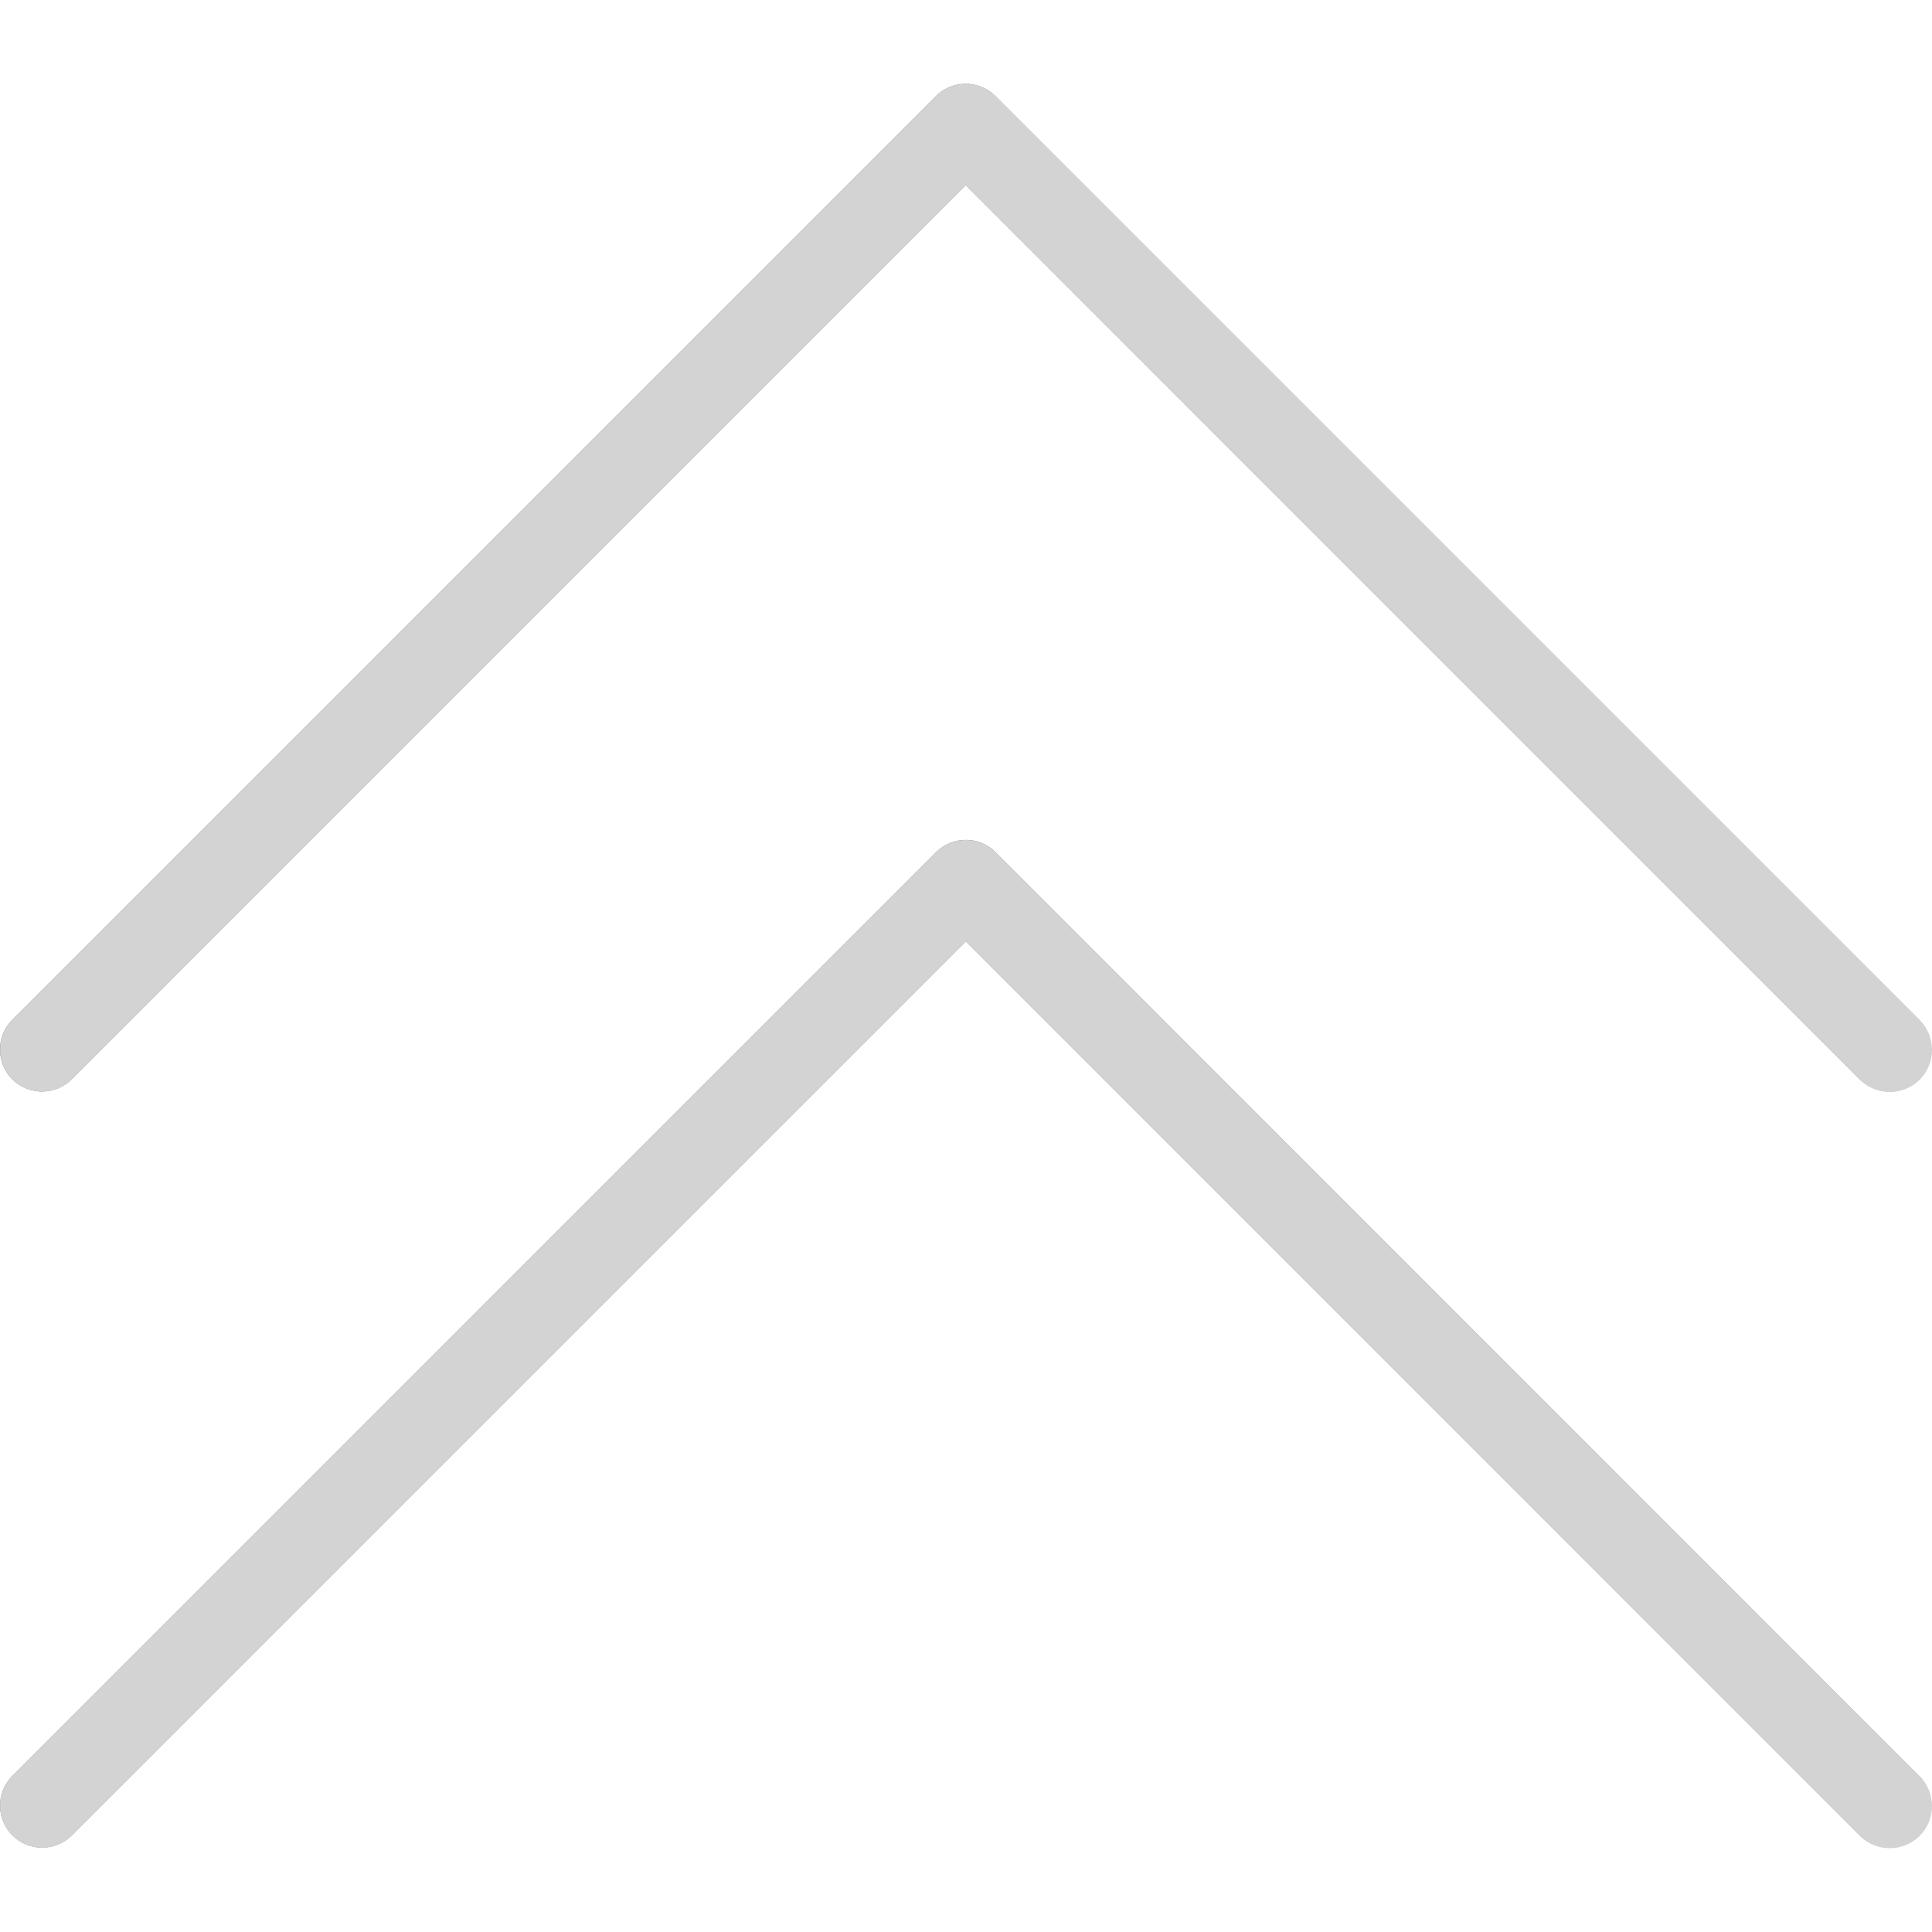 <?xml version="1.0" encoding="iso-8859-1"?>
<!-- Generator: Adobe Illustrator 19.0.0, SVG Export Plug-In . SVG Version: 6.00 Build 0)  -->
<svg version="1.1" id="Capa_1" xmlns="http://www.w3.org/2000/svg" x="0px" y="0px"
     viewBox="0 0 490.544 490.544" style="enable-background:new 0 0 490.544 490.544;" xml:space="preserve">
<g>
	<path style="fill:#607D8B;" d="M18.098,274.151L245.213,47.015l227.115,227.136c4.237,4.093,10.99,3.975,15.083-0.262
		c3.993-4.134,3.993-10.687,0-14.821L252.744,24.401c-4.165-4.164-10.917-4.164-15.083,0L2.994,259.068
		c-4.093,4.237-3.975,10.99,0.262,15.083c4.134,3.992,10.687,3.992,14.82,0H18.098z"/>
    <path style="fill:#607D8B;" d="M252.765,216.38c-4.165-4.164-10.917-4.164-15.083,0L3.016,451.047
		c-4.093,4.237-3.976,10.99,0.262,15.083c4.134,3.993,10.687,3.993,14.821,0l227.115-227.115l227.115,227.136
		c4.237,4.093,10.99,3.976,15.083-0.261c3.993-4.134,3.993-10.688,0-14.821L252.765,216.38z"/>
</g>
    <path style="fill:#D3D3D3;" d="M479.88,277.266c-2.831,0.005-5.548-1.115-7.552-3.115L245.213,47.015L18.098,274.151
	c-4.237,4.093-10.99,3.975-15.083-0.262c-3.992-4.134-3.992-10.687,0-14.82L237.682,24.401c4.165-4.164,10.917-4.164,15.083,0
	l234.667,234.667c4.159,4.172,4.148,10.926-0.024,15.085C485.409,276.146,482.702,277.265,479.88,277.266z"/>
    <path style="fill:#D3D3D3;" d="M479.88,469.266c-2.831,0.005-5.548-1.115-7.552-3.115L245.213,239.015L18.098,466.151
	c-4.237,4.093-10.99,3.976-15.083-0.262c-3.993-4.134-3.993-10.687,0-14.821l234.667-234.667c4.165-4.164,10.917-4.164,15.083,0
	l234.667,234.667c4.159,4.172,4.148,10.926-0.024,15.085C485.409,468.146,482.702,469.265,479.88,469.266z"/>
    <g>
</g>
    <g>
</g>
    <g>
</g>
    <g>
</g>
    <g>
</g>
    <g>
</g>
    <g>
</g>
    <g>
</g>
    <g>
</g>
    <g>
</g>
    <g>
</g>
    <g>
</g>
    <g>
</g>
    <g>
</g>
    <g>
</g>
</svg>
